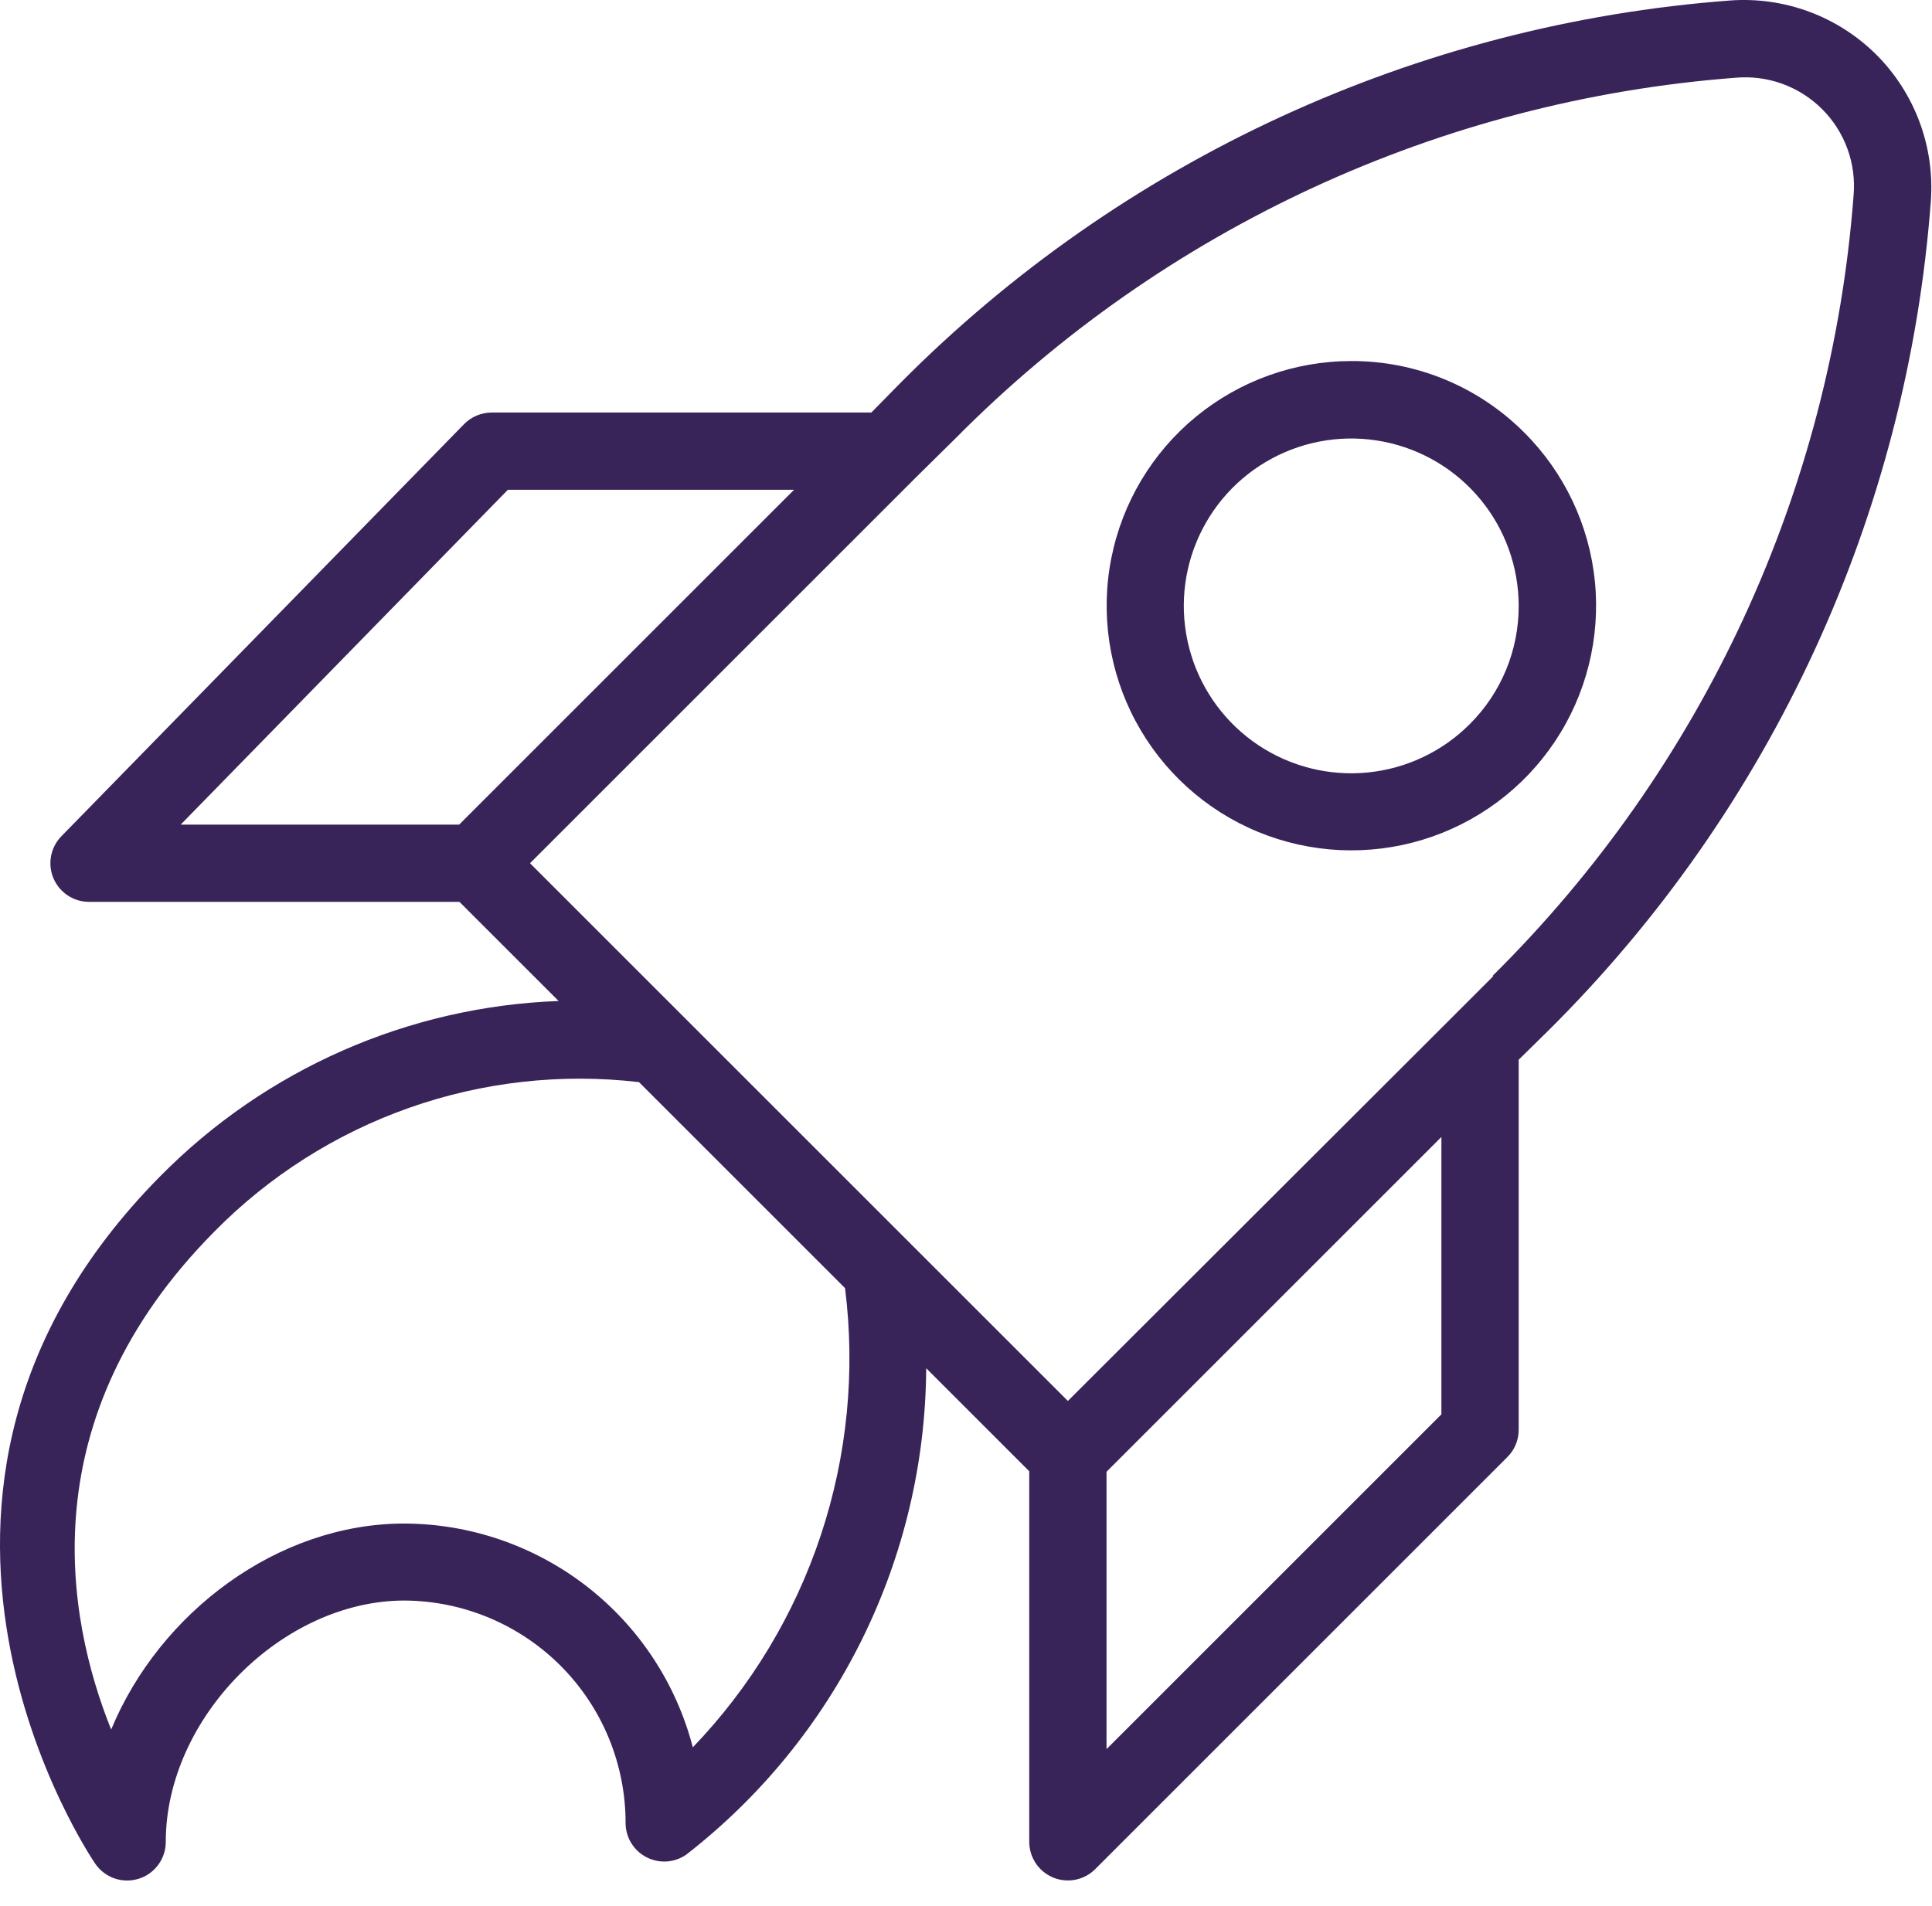<svg width="75" height="74" viewBox="0 0 75 74" fill="none" xmlns="http://www.w3.org/2000/svg">
<path d="M72.845 2.129C72.105 1.391 71.215 0.82 70.235 0.456C69.255 0.092 68.208 -0.057 67.165 0.019C54.991 0.931 43.554 6.204 34.955 14.869L33.825 16.019H19.085C18.886 16.02 18.689 16.059 18.505 16.137C18.321 16.214 18.155 16.327 18.015 16.469L2.385 32.469C2.179 32.68 2.039 32.947 1.983 33.237C1.928 33.528 1.959 33.828 2.073 34.1C2.188 34.372 2.38 34.605 2.626 34.768C2.871 34.932 3.16 35.019 3.455 35.019H17.835L21.685 38.869C15.844 39.084 10.306 41.524 6.205 45.689C-6.045 58.089 3.605 72.239 3.705 72.379C3.888 72.641 4.15 72.838 4.452 72.941C4.754 73.044 5.081 73.047 5.386 72.951C5.691 72.856 5.957 72.665 6.145 72.407C6.334 72.15 6.436 71.839 6.435 71.519C6.435 66.709 10.945 62.149 15.705 62.149C17.991 62.163 20.177 63.082 21.786 64.705C23.394 66.329 24.293 68.524 24.285 70.809C24.29 71.081 24.368 71.345 24.511 71.576C24.654 71.806 24.857 71.993 25.098 72.117C25.34 72.241 25.61 72.298 25.88 72.281C26.151 72.263 26.412 72.173 26.635 72.019C29.518 69.782 31.855 66.919 33.469 63.647C35.084 60.375 35.934 56.778 35.955 53.129L39.955 57.129V71.519C39.956 71.816 40.044 72.106 40.209 72.352C40.373 72.599 40.608 72.79 40.881 72.904C41.155 73.017 41.457 73.047 41.748 72.989C42.038 72.931 42.306 72.789 42.515 72.579L58.515 56.579C58.792 56.303 58.95 55.93 58.955 55.539V41.149L60.105 40.019C68.771 31.42 74.044 19.983 74.955 7.809C75.031 6.767 74.882 5.72 74.518 4.74C74.154 3.76 73.584 2.869 72.845 2.129ZM19.715 19.019H30.825L17.825 32.019H7.015L19.715 19.019ZM26.895 67.849C26.25 65.367 24.802 63.169 22.776 61.597C20.749 60.025 18.26 59.167 15.695 59.159C10.775 59.159 6.195 62.619 4.315 67.159C2.565 62.789 1.155 55.059 8.315 47.829C10.44 45.669 13.03 44.022 15.888 43.015C18.746 42.008 21.796 41.668 24.805 42.019L32.805 50.019C33.21 53.244 32.89 56.518 31.867 59.603C30.845 62.688 29.146 65.505 26.895 67.849ZM55.955 54.919L42.955 67.919V57.149L55.955 44.149V54.919ZM57.955 37.919L56.395 39.479L56.345 39.529L41.455 54.399L20.575 33.519L35.485 18.609L35.535 18.559L37.095 17.019C45.175 8.861 55.926 3.89 67.375 3.019C67.991 2.964 68.611 3.045 69.191 3.255C69.772 3.466 70.299 3.802 70.736 4.239C71.173 4.675 71.509 5.203 71.719 5.783C71.93 6.364 72.01 6.984 71.955 7.599C71.084 19.049 66.114 29.8 57.955 37.879V37.919Z" fill="#382459"/>
<path d="M52.455 14.019C50.257 14.021 48.128 14.784 46.429 16.179C44.731 17.574 43.569 19.515 43.142 21.671C42.714 23.826 43.047 26.064 44.084 28.002C45.121 29.939 46.797 31.458 48.828 32.298C50.859 33.138 53.119 33.248 55.222 32.609C57.325 31.97 59.141 30.622 60.361 28.794C61.581 26.966 62.13 24.772 61.914 22.584C61.698 20.397 60.73 18.353 59.175 16.799C58.294 15.915 57.247 15.213 56.093 14.736C54.94 14.259 53.703 14.015 52.455 14.019ZM57.055 28.119C55.993 29.183 54.594 29.846 53.098 29.995C51.601 30.144 50.1 29.769 48.849 28.935C47.598 28.101 46.675 26.858 46.237 25.42C45.799 23.981 45.873 22.435 46.447 21.046C47.021 19.656 48.059 18.508 49.385 17.798C50.71 17.087 52.241 16.859 53.716 17.151C55.191 17.442 56.52 18.236 57.475 19.398C58.43 20.559 58.953 22.016 58.955 23.519C58.958 24.374 58.792 25.22 58.466 26.01C58.14 26.799 57.66 27.516 57.055 28.119Z" fill="#382459"/>
</svg>

